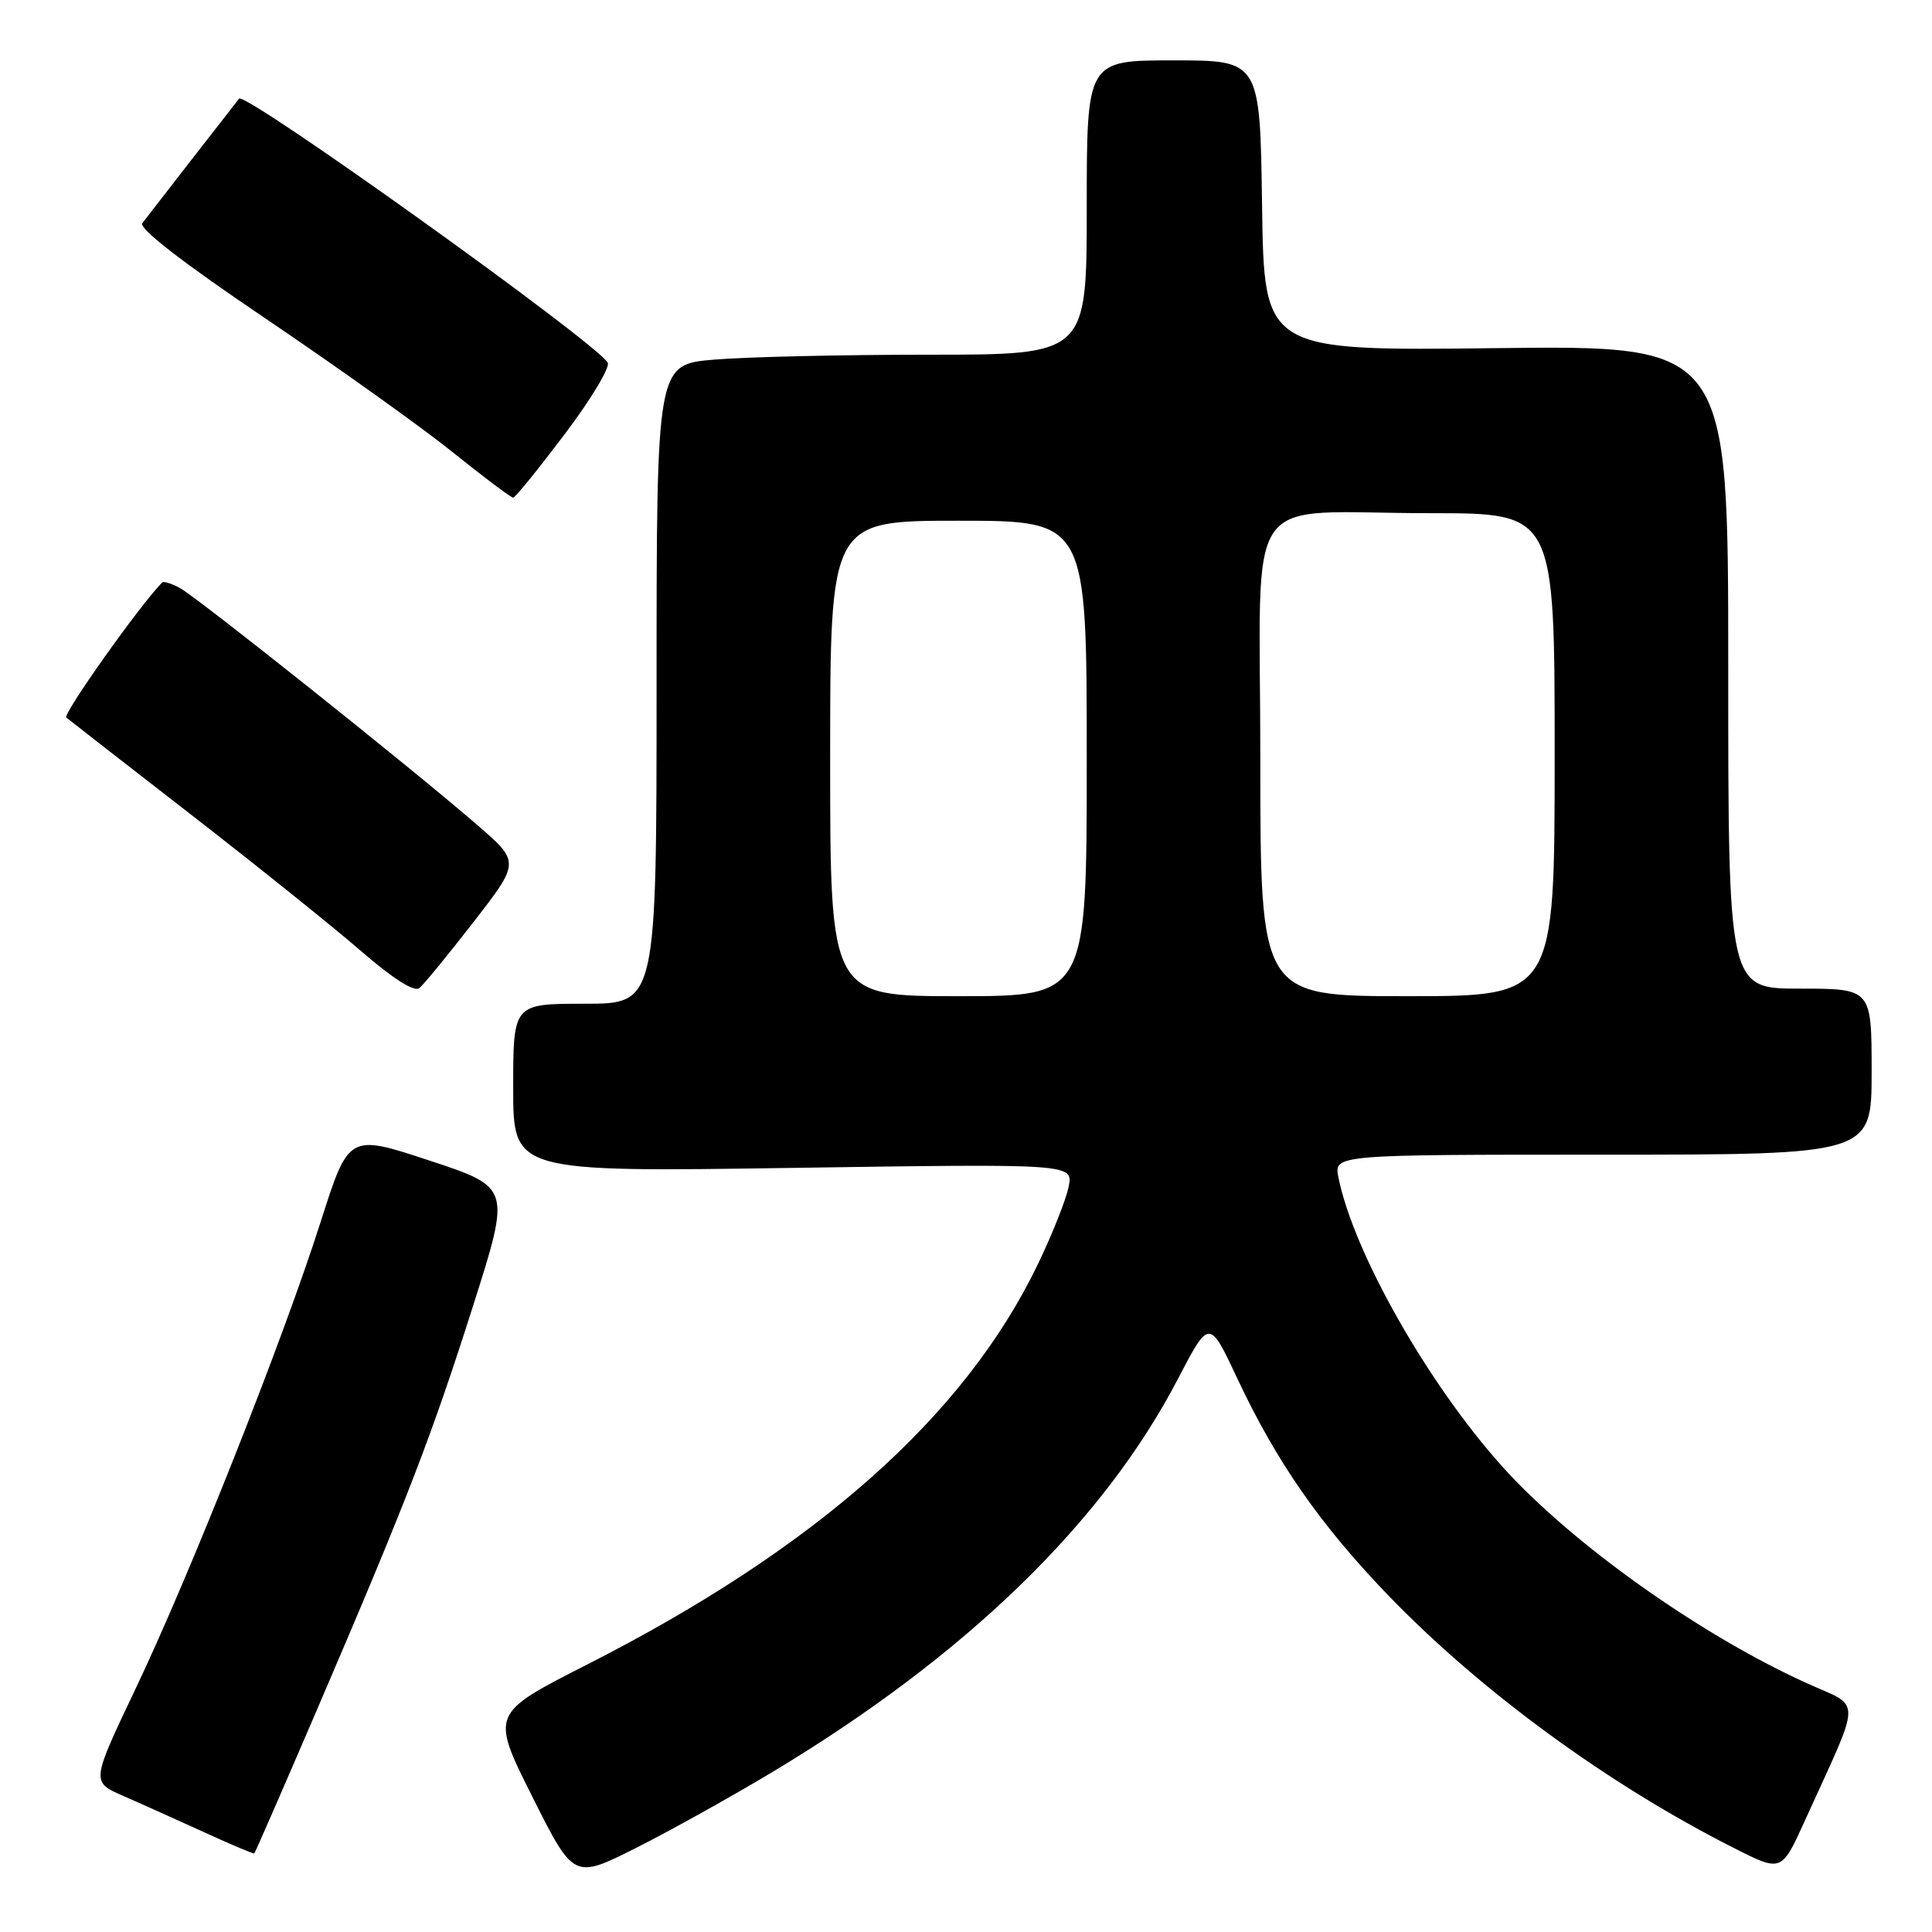 <?xml version="1.0" encoding="UTF-8" standalone="no"?>
<!DOCTYPE svg PUBLIC "-//W3C//DTD SVG 1.1//EN" "http://www.w3.org/Graphics/SVG/1.1/DTD/svg11.dtd" >
<svg xmlns="http://www.w3.org/2000/svg" xmlns:xlink="http://www.w3.org/1999/xlink" version="1.1" viewBox="0 0 256 256">
 <g >
 <path fill="currentColor"
d=" M 102.50 234.71 C 128.04 219.34 146.21 201.70 156.11 182.66 C 160.24 174.74 160.24 174.74 164.00 182.76 C 169.16 193.73 174.96 202.06 183.92 211.36 C 196.20 224.10 213.14 236.49 229.81 244.90 C 236.06 248.06 236.06 248.06 239.14 241.28 C 246.80 224.41 246.77 226.37 239.40 223.03 C 225.16 216.57 208.18 204.48 199.02 194.28 C 189.17 183.29 179.34 165.94 177.35 156.02 C 176.75 153.00 176.75 153.00 212.38 153.00 C 248.00 153.00 248.00 153.00 248.00 142.00 C 248.00 131.00 248.00 131.00 238.50 131.00 C 229.00 131.00 229.00 131.00 229.00 88.38 C 229.00 45.77 229.00 45.77 198.25 46.13 C 167.50 46.50 167.50 46.50 167.23 27.25 C 166.96 8.00 166.96 8.00 155.48 8.00 C 144.00 8.00 144.00 8.00 144.00 27.50 C 144.00 47.00 144.00 47.00 123.15 47.00 C 111.68 47.00 98.86 47.29 94.65 47.65 C 87.00 48.29 87.00 48.29 87.00 90.65 C 87.00 133.00 87.00 133.00 77.50 133.00 C 68.00 133.00 68.00 133.00 68.00 144.15 C 68.00 155.30 68.00 155.30 105.10 154.75 C 142.21 154.20 142.21 154.20 141.60 157.26 C 141.26 158.94 139.43 163.56 137.52 167.52 C 127.84 187.65 108.16 205.13 77.76 220.58 C 65.02 227.06 65.02 227.06 70.52 238.04 C 76.02 249.01 76.02 249.01 84.26 244.87 C 88.79 242.59 97.00 238.02 102.50 234.71 Z  M 42.03 226.48 C 53.90 198.84 57.20 190.29 62.72 172.92 C 67.67 157.34 67.67 157.34 56.94 153.79 C 46.21 150.25 46.21 150.25 42.50 161.87 C 37.50 177.56 25.14 208.73 17.95 223.80 C 12.09 236.11 12.09 236.11 16.29 237.95 C 18.61 238.96 23.42 241.13 27.00 242.76 C 30.58 244.40 33.59 245.67 33.69 245.59 C 33.80 245.52 37.55 236.91 42.03 226.48 Z  M 62.77 122.14 C 68.91 114.22 68.91 114.22 63.20 109.28 C 54.59 101.82 26.11 79.13 23.83 77.91 C 22.73 77.32 21.68 76.99 21.50 77.17 C 18.57 80.12 8.27 94.64 8.79 95.08 C 9.18 95.41 16.66 101.23 25.40 108.01 C 34.15 114.80 44.27 122.92 47.90 126.07 C 52.04 129.66 54.90 131.48 55.56 130.93 C 56.15 130.46 59.39 126.50 62.77 122.14 Z  M 74.84 57.51 C 78.33 52.89 80.89 48.63 80.52 48.04 C 78.79 45.24 32.47 12.08 31.68 13.07 C 30.78 14.20 19.57 28.63 18.86 29.57 C 18.34 30.26 24.30 34.86 35.28 42.27 C 44.75 48.67 55.88 56.62 60.00 59.93 C 64.12 63.25 67.72 65.95 68.00 65.94 C 68.28 65.93 71.35 62.13 74.84 57.51 Z  M 110.00 100.50 C 110.00 69.00 110.00 69.00 127.00 69.00 C 144.00 69.00 144.00 69.00 144.00 100.50 C 144.00 132.00 144.00 132.00 127.00 132.00 C 110.00 132.00 110.00 132.00 110.00 100.50 Z  M 167.00 100.62 C 167.00 63.93 164.18 68.00 189.62 68.00 C 206.00 68.00 206.00 68.00 206.00 100.00 C 206.00 132.00 206.00 132.00 186.50 132.00 C 167.00 132.00 167.00 132.00 167.00 100.62 Z "/>
</g>
</svg>